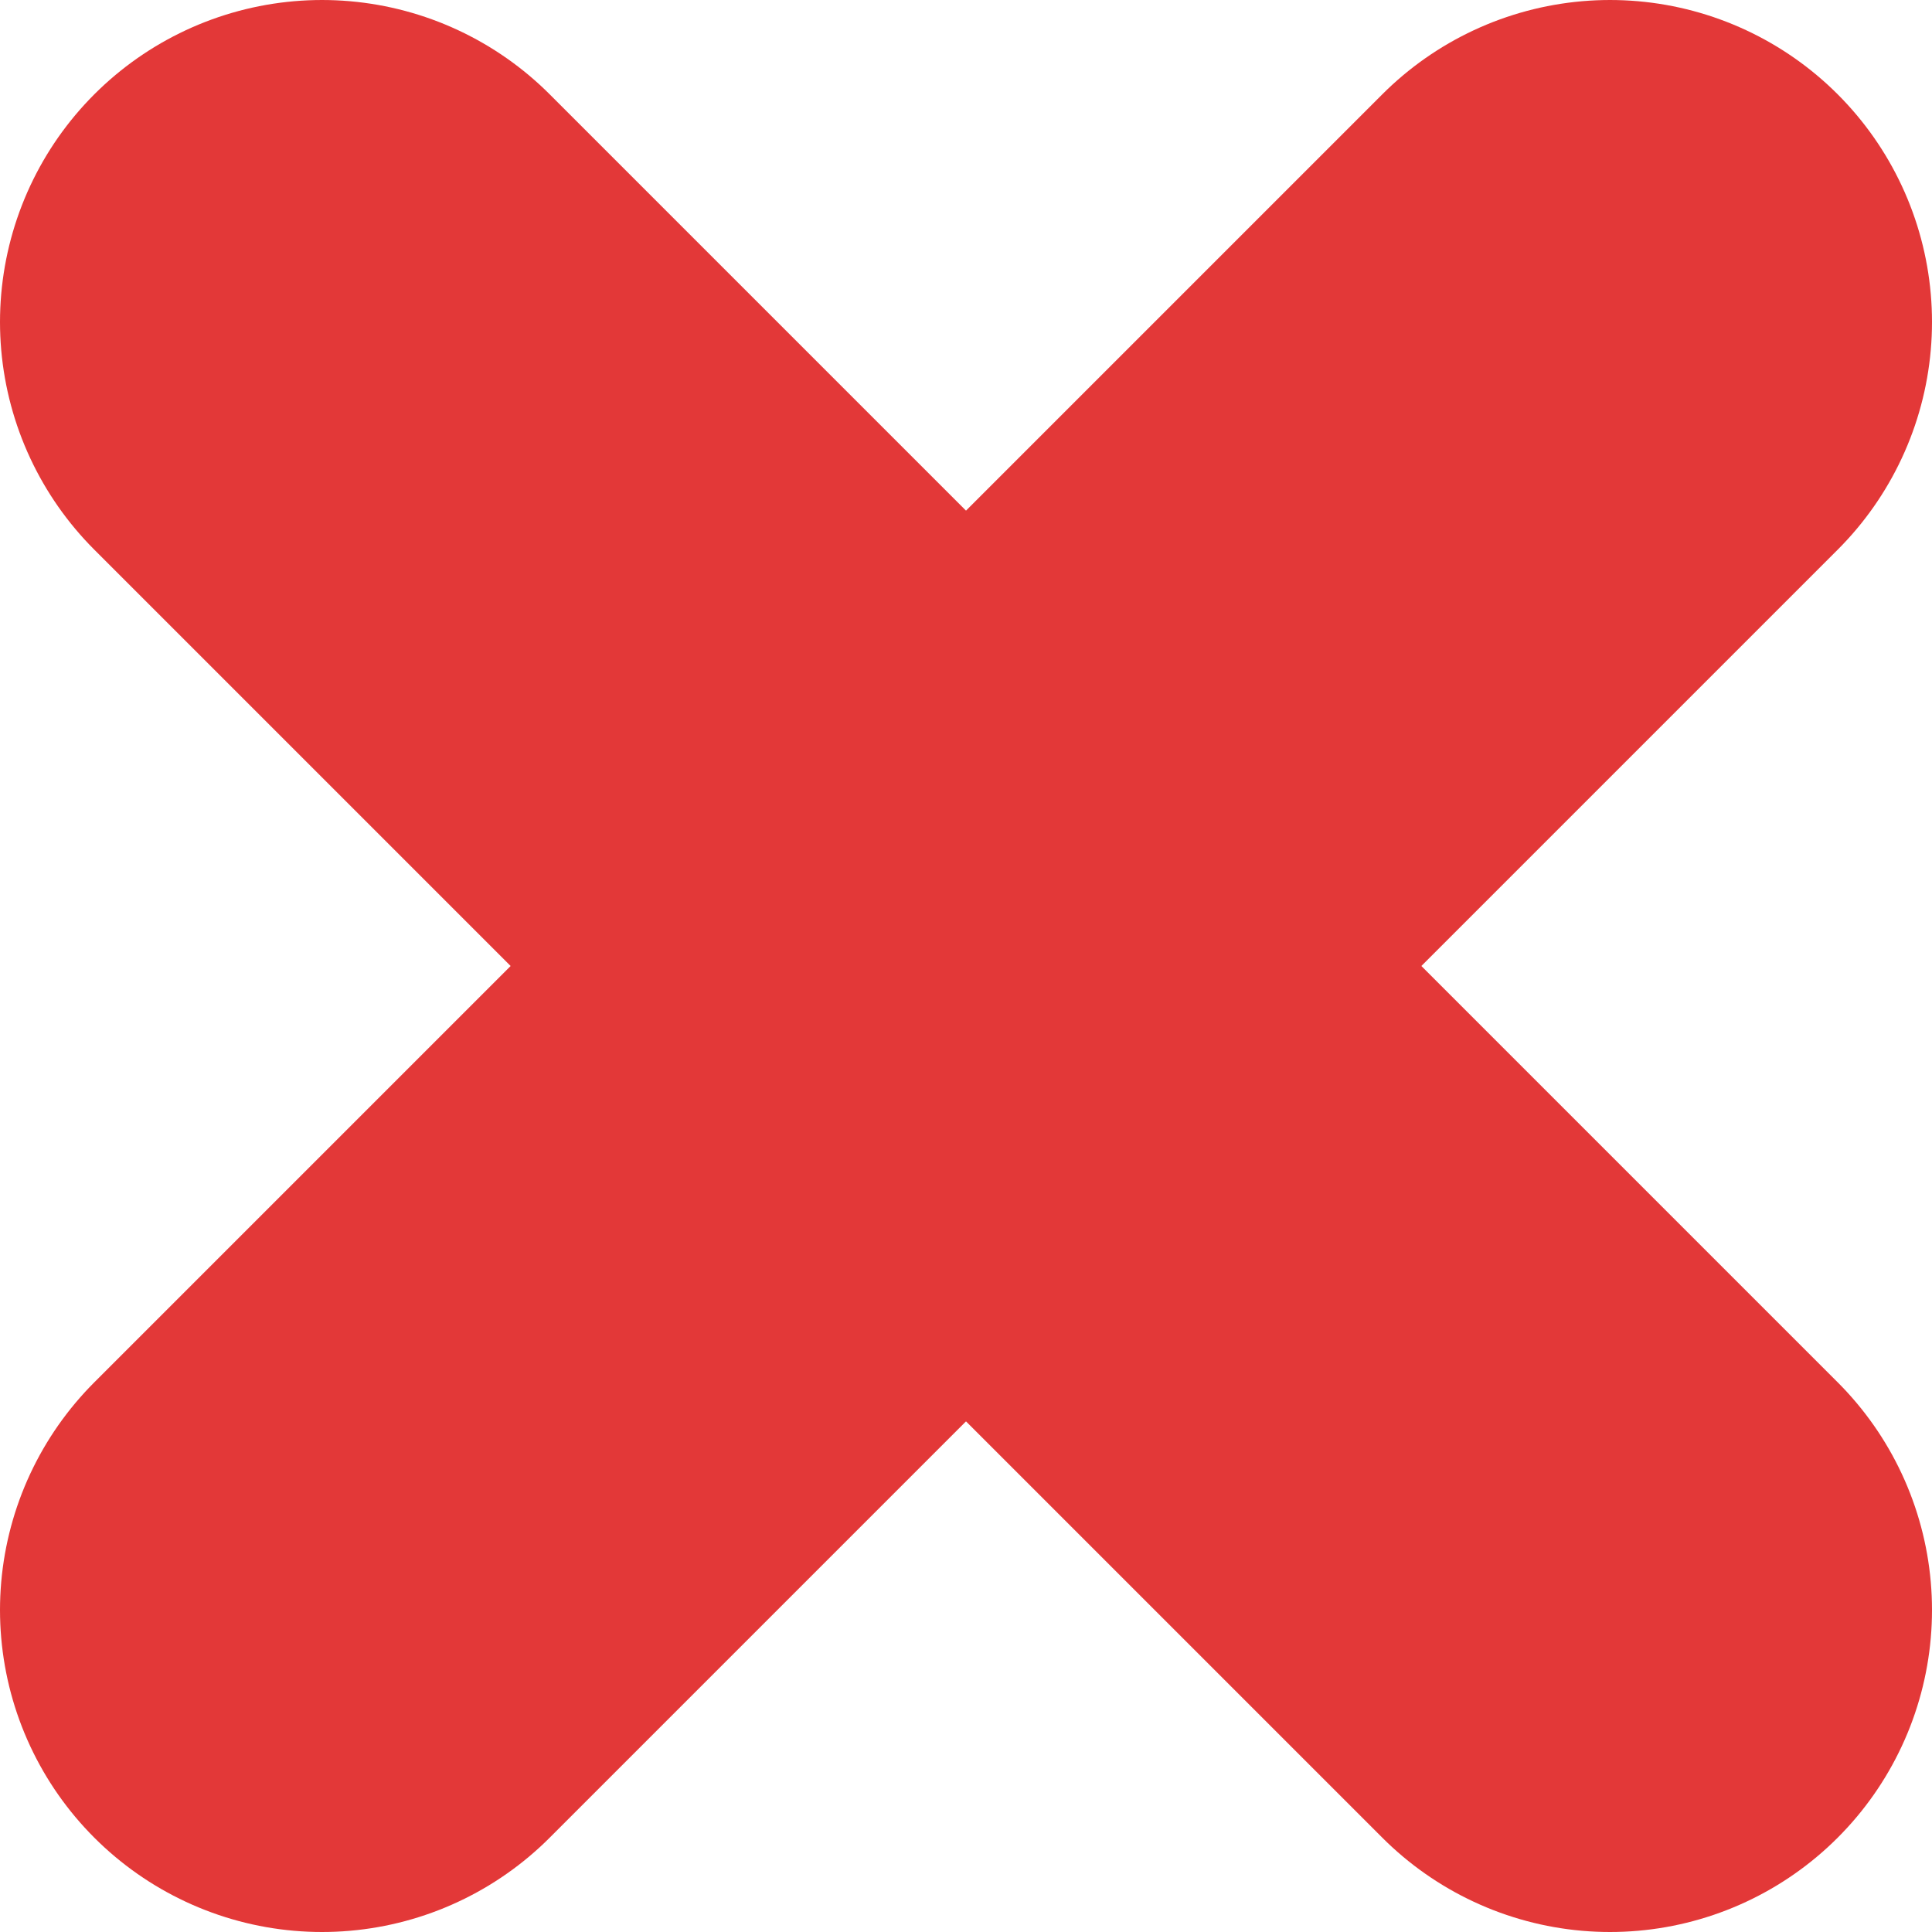<svg width="12" height="12" viewBox="0 0 12 12" fill="none" xmlns="http://www.w3.org/2000/svg">
<path d="M2 2L10 10" stroke="#E33838" stroke-width="4" stroke-linecap="round" stroke-linejoin="round"/>
<path d="M10 2L2 10" stroke="#E33838" stroke-width="4" stroke-linecap="round" stroke-linejoin="round"/>
</svg>
